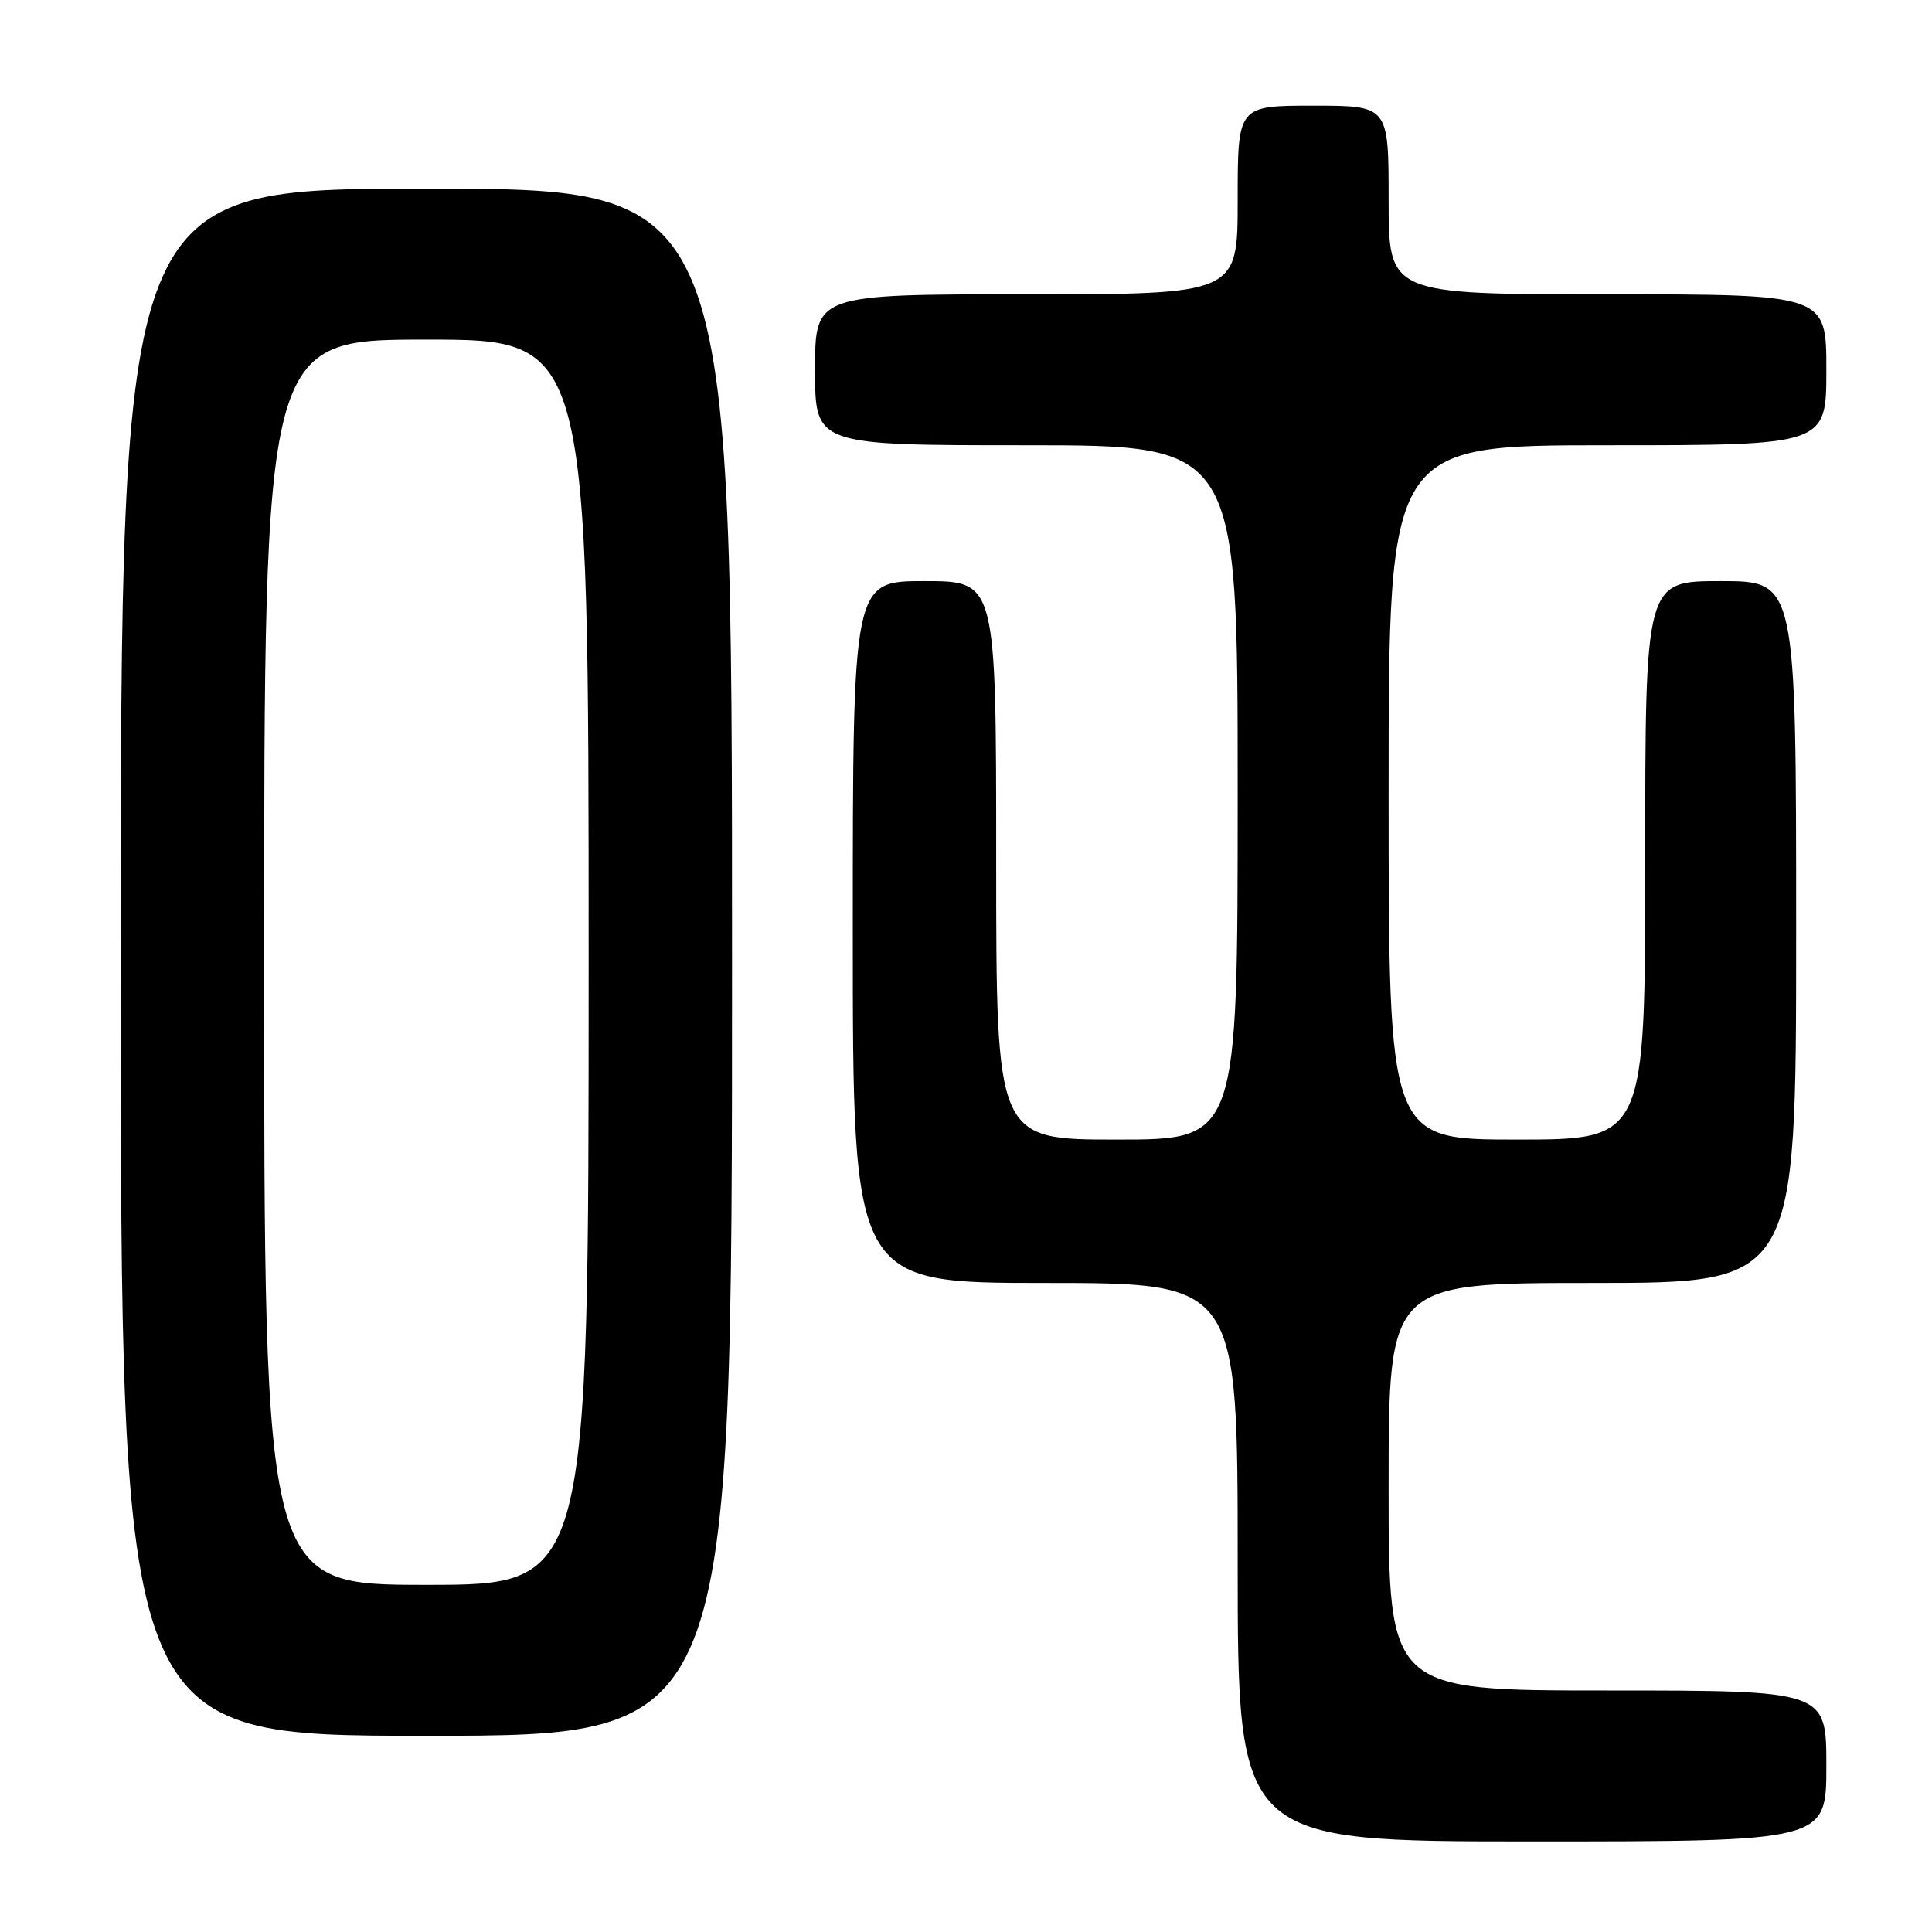 <?xml version="1.0" encoding="UTF-8" standalone="no"?>
<!DOCTYPE svg PUBLIC "-//W3C//DTD SVG 1.1//EN" "http://www.w3.org/Graphics/SVG/1.1/DTD/svg11.dtd" >
<svg xmlns="http://www.w3.org/2000/svg" xmlns:xlink="http://www.w3.org/1999/xlink" version="1.1" viewBox="0 0 256 256">
 <g >
 <path fill="currentColor"
d=" M 242.00 234.00 C 242.00 224.00 242.00 224.00 213.00 224.00 C 184.00 224.00 184.00 224.00 184.00 197.00 C 184.00 170.00 184.00 170.00 211.00 170.00 C 238.00 170.00 238.00 170.00 238.00 123.50 C 238.00 77.00 238.00 77.00 228.00 77.00 C 218.00 77.00 218.00 77.00 218.00 114.00 C 218.00 151.00 218.00 151.00 201.00 151.00 C 184.00 151.00 184.00 151.00 184.00 105.00 C 184.00 59.00 184.00 59.00 213.00 59.00 C 242.00 59.00 242.00 59.00 242.00 49.00 C 242.00 39.00 242.00 39.00 213.00 39.00 C 184.00 39.00 184.00 39.00 184.00 26.50 C 184.00 14.00 184.00 14.00 174.00 14.00 C 164.00 14.00 164.00 14.00 164.00 26.50 C 164.00 39.00 164.00 39.00 136.00 39.00 C 108.00 39.00 108.00 39.00 108.00 49.00 C 108.00 59.00 108.00 59.00 136.00 59.00 C 164.00 59.00 164.00 59.00 164.00 105.00 C 164.00 151.00 164.00 151.00 148.00 151.00 C 132.00 151.00 132.00 151.00 132.00 114.00 C 132.00 77.00 132.00 77.00 122.50 77.00 C 113.00 77.00 113.00 77.00 113.00 123.50 C 113.00 170.00 113.00 170.00 138.50 170.00 C 164.00 170.00 164.00 170.00 164.00 207.00 C 164.00 244.00 164.00 244.00 203.00 244.00 C 242.00 244.00 242.00 244.00 242.00 234.00 Z  M 97.00 127.50 C 97.00 25.00 97.00 25.00 56.50 25.00 C 16.00 25.00 16.00 25.00 16.00 127.50 C 16.00 230.00 16.00 230.00 56.50 230.00 C 97.00 230.00 97.00 230.00 97.00 127.50 Z  M 35.00 127.50 C 35.00 45.00 35.00 45.00 56.50 45.00 C 78.00 45.00 78.00 45.00 78.00 127.50 C 78.00 210.00 78.00 210.00 56.50 210.00 C 35.00 210.00 35.00 210.00 35.00 127.50 Z "/>
</g>
</svg>